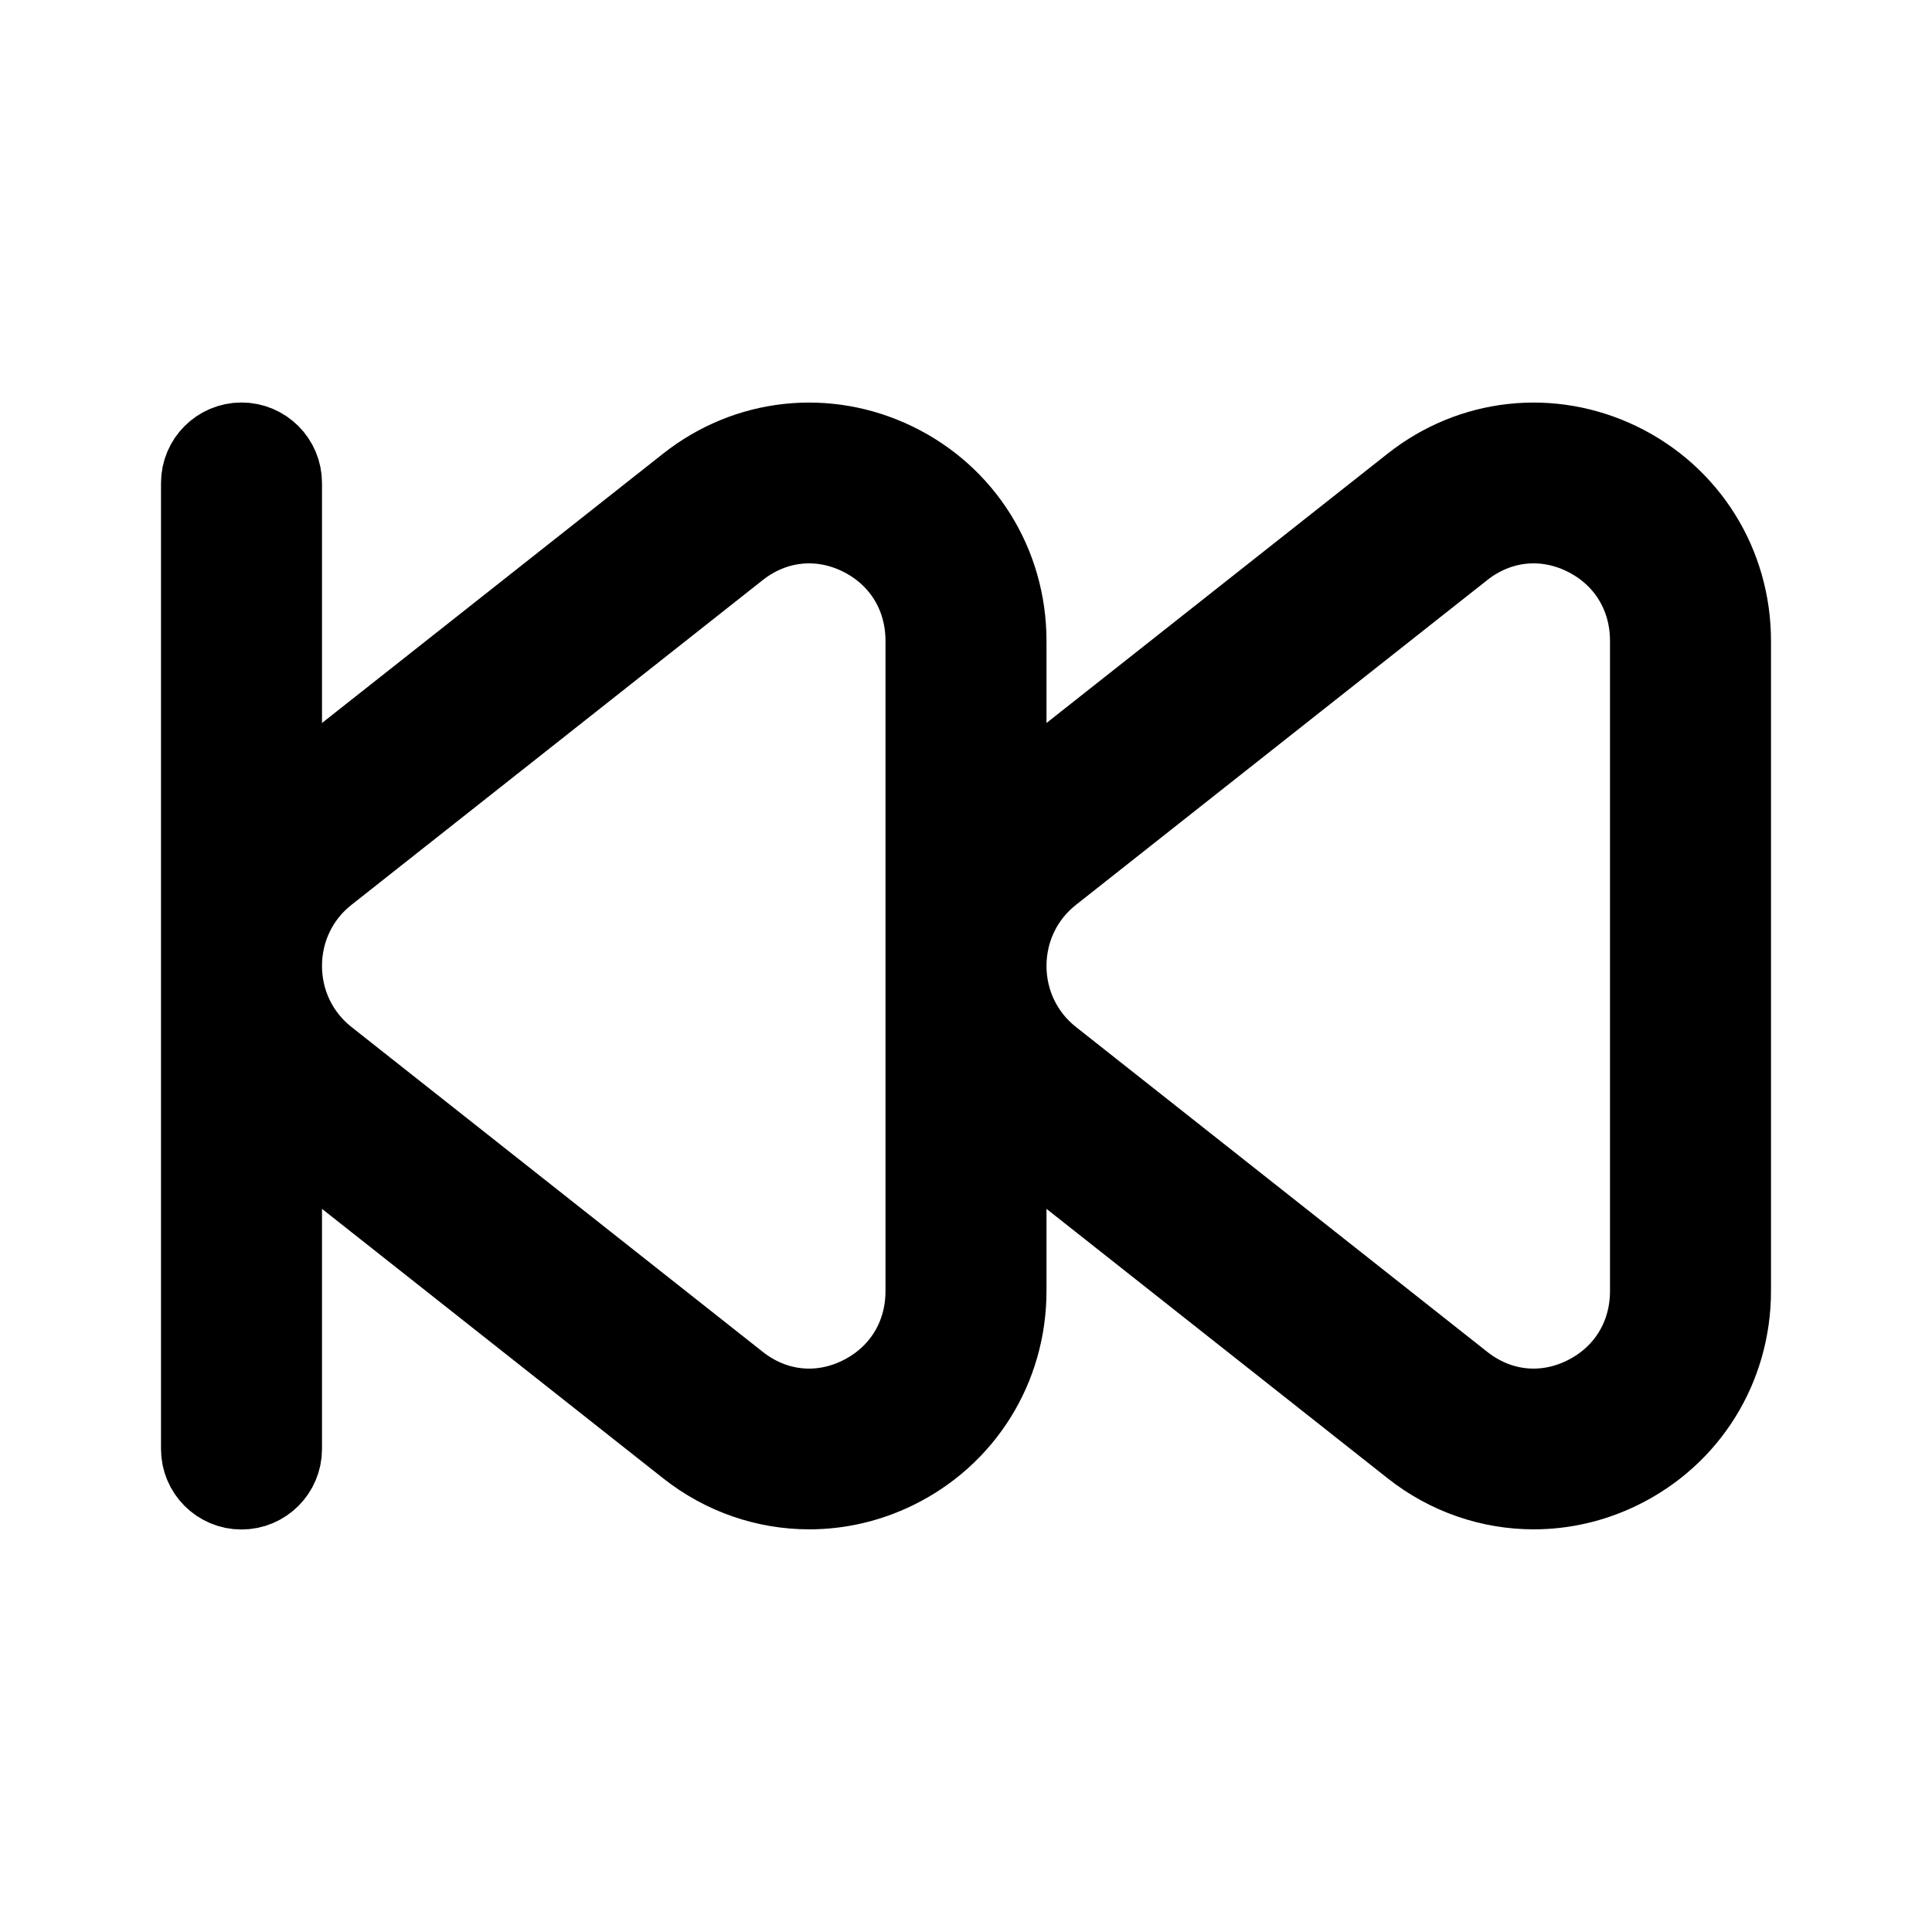 <svg viewBox="0 0 24 24" fill="currentColor" stroke="currentColor" xmlns="http://www.w3.org/2000/svg">
<path d="M20.116 5.747C19.268 5.337 18.285 5.445 17.547 6.028L12.5 10.013V7.963C12.5 7.009 11.97 6.16 11.116 5.747C10.268 5.337 9.285 5.445 8.547 6.028L3.5 10.013V6C3.5 5.724 3.276 5.5 3 5.5C2.724 5.5 2.5 5.724 2.5 6V18C2.5 18.276 2.724 18.5 3 18.5C3.276 18.5 3.5 18.276 3.5 18V13.985L8.547 17.971C8.988 18.32 9.518 18.498 10.053 18.498C10.413 18.498 10.776 18.417 11.116 18.252C11.97 17.838 12.5 16.989 12.5 16.036V13.985L17.547 17.971C17.988 18.32 18.518 18.498 19.053 18.498C19.413 18.498 19.776 18.417 20.116 18.252C20.97 17.838 21.5 16.989 21.5 16.036V7.963C21.5 7.01 20.97 6.161 20.116 5.747ZM11.5 16.037C11.5 16.613 11.193 17.104 10.68 17.353C10.175 17.599 9.609 17.536 9.166 17.186L4.055 13.149C3.702 12.87 3.5 12.451 3.5 11.999C3.5 11.547 3.702 11.127 4.055 10.849L9.166 6.813C9.608 6.464 10.175 6.401 10.68 6.646C11.194 6.895 11.5 7.387 11.5 7.962V16.037ZM20.5 16.037C20.5 16.613 20.193 17.104 19.68 17.353C19.175 17.599 18.609 17.536 18.166 17.186L13.055 13.149C12.702 12.87 12.5 12.451 12.5 11.999C12.5 11.547 12.702 11.127 13.055 10.849L18.166 6.813C18.608 6.464 19.175 6.401 19.68 6.646C20.194 6.895 20.5 7.387 20.5 7.962V16.037Z" />
</svg>
